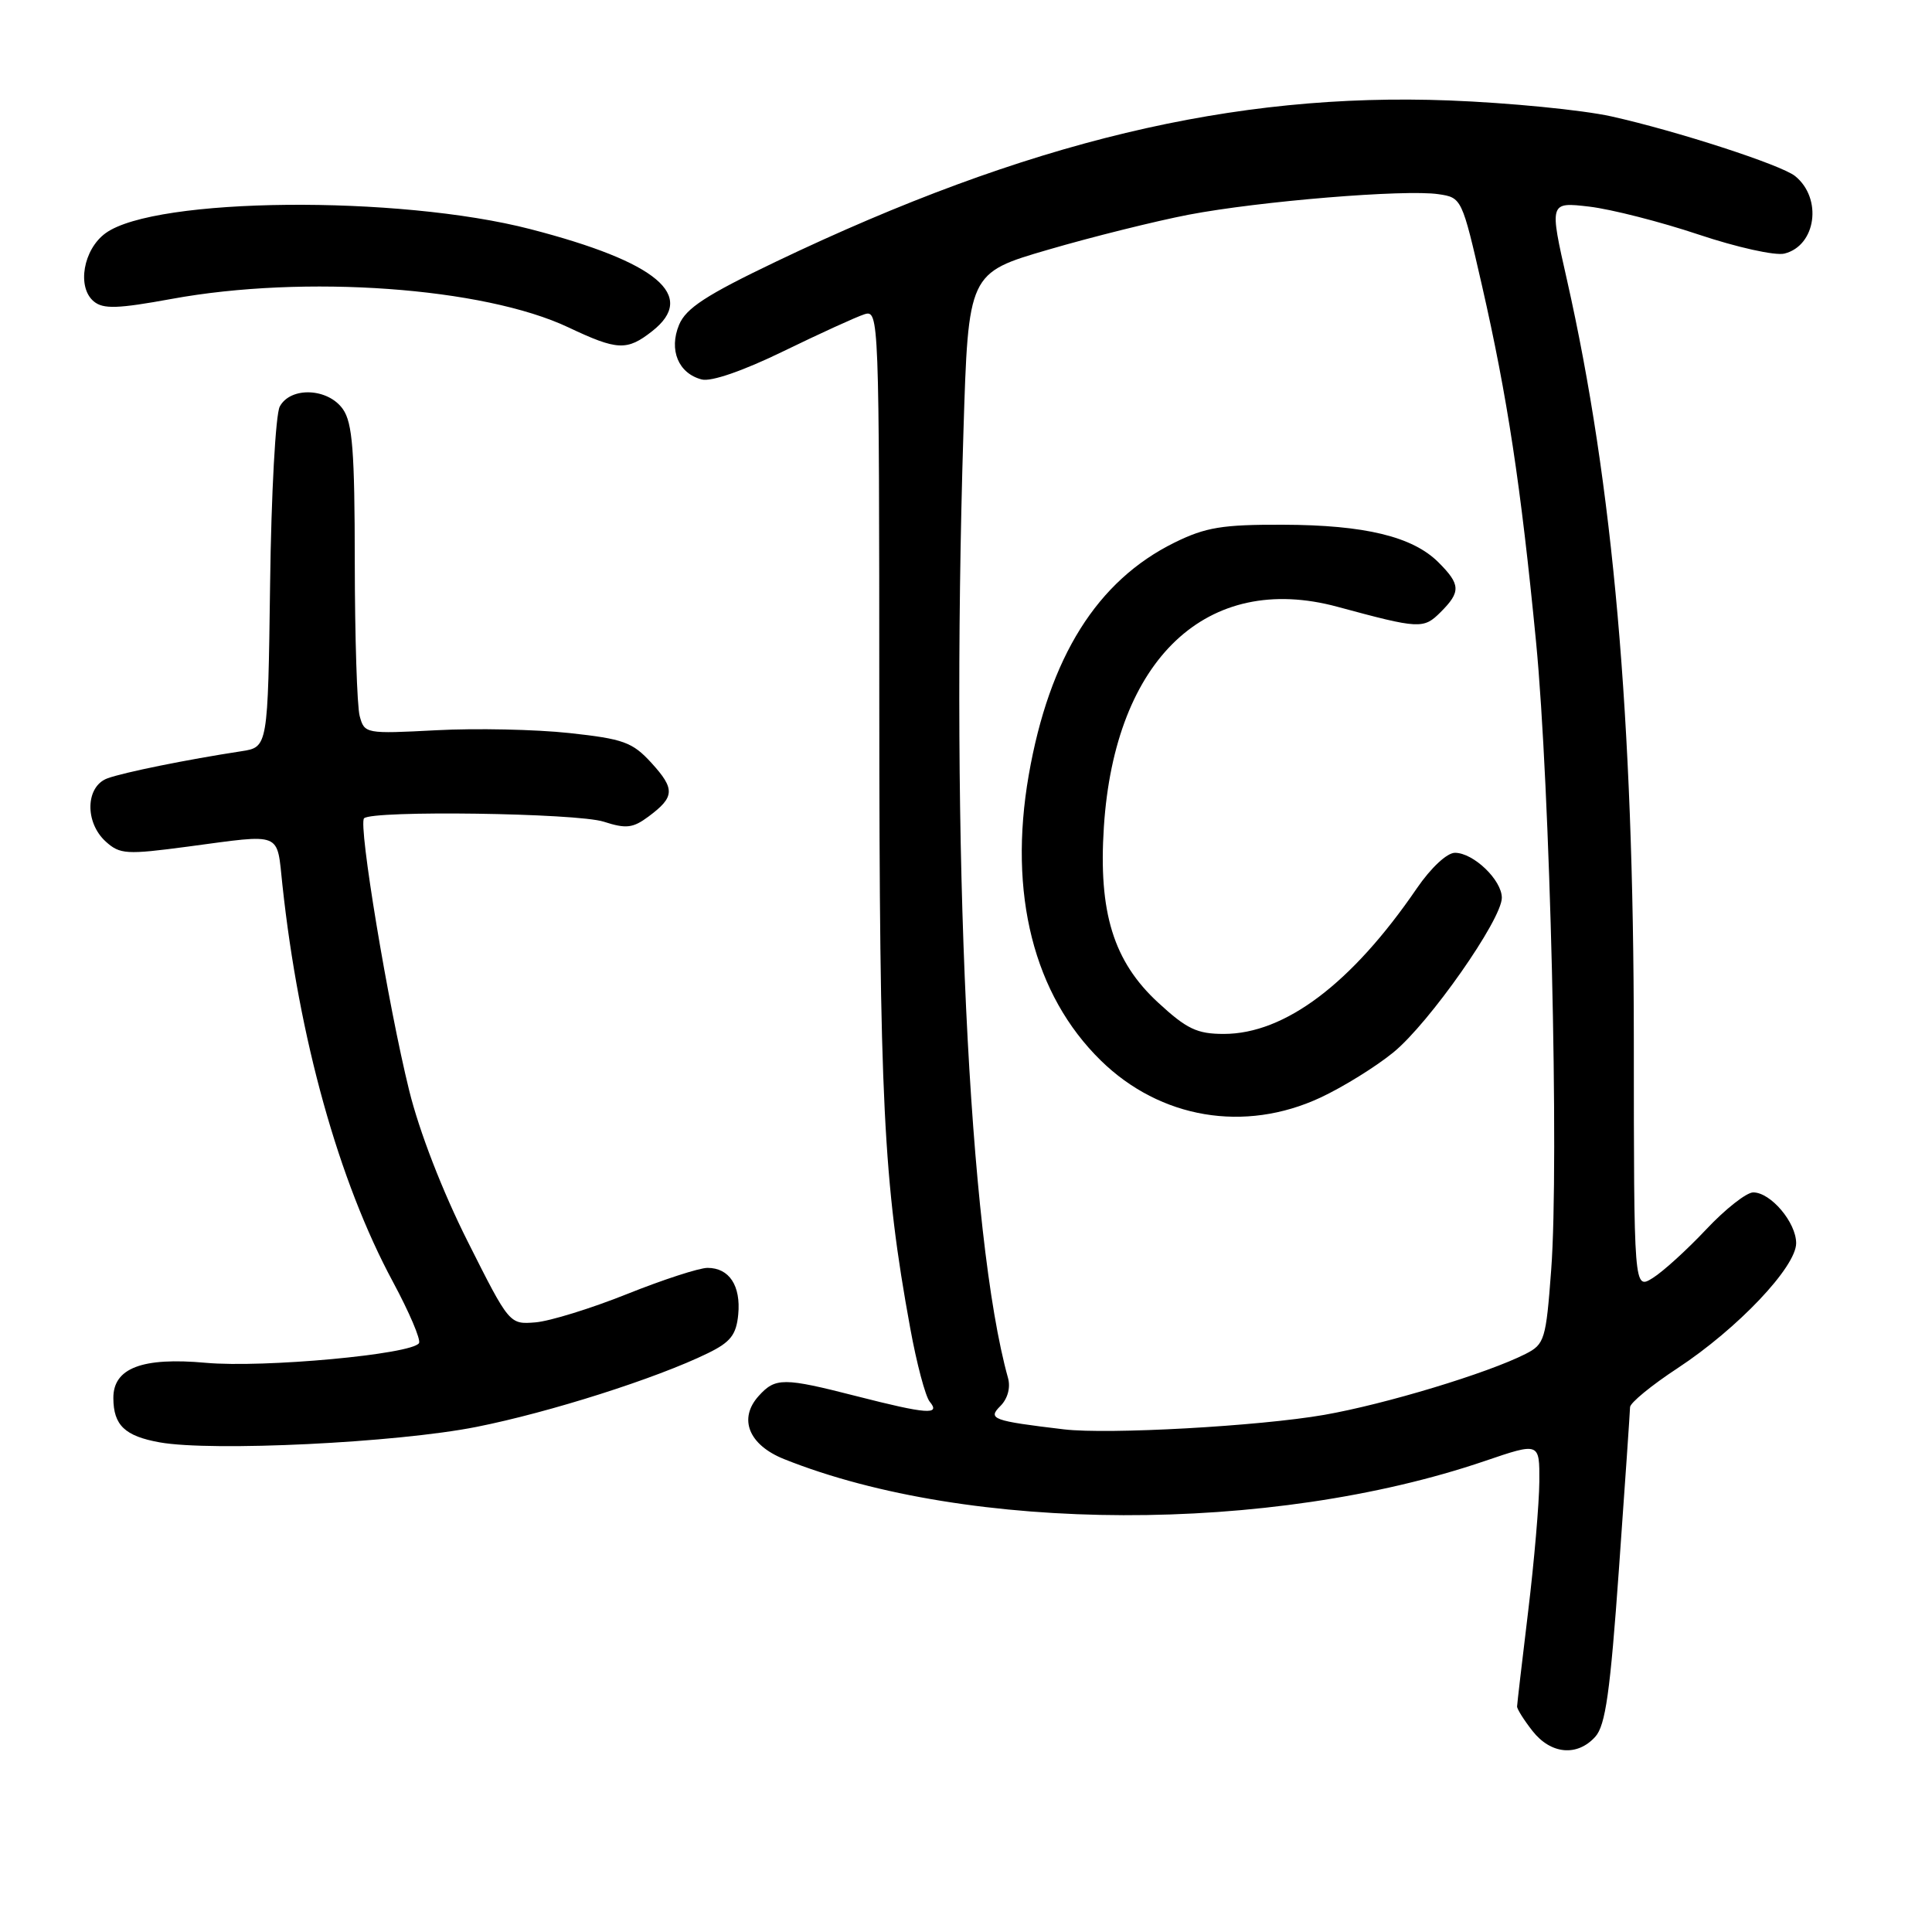 <?xml version="1.0" encoding="UTF-8" standalone="no"?>
<!DOCTYPE svg PUBLIC "-//W3C//DTD SVG 1.1//EN" "http://www.w3.org/Graphics/SVG/1.1/DTD/svg11.dtd" >
<svg xmlns="http://www.w3.org/2000/svg" xmlns:xlink="http://www.w3.org/1999/xlink" version="1.1" viewBox="0 0 256 256">
 <g >
 <path fill="currentColor"
d=" M 211.38 230.13 C 212.74 228.63 213.36 224.20 214.52 207.88 C 215.32 196.67 215.98 187.03 215.99 186.46 C 215.99 185.89 218.83 183.56 222.29 181.29 C 230.24 176.06 238.00 167.88 238.00 164.73 C 238.00 161.98 234.63 158.00 232.31 158.00 C 231.42 158.00 228.62 160.20 226.09 162.89 C 223.57 165.57 220.38 168.48 219.00 169.34 C 216.50 170.90 216.50 170.90 216.49 137.70 C 216.47 95.15 213.74 64.16 207.64 37.13 C 205.29 26.76 205.29 26.76 210.60 27.38 C 213.52 27.73 220.03 29.39 225.08 31.08 C 230.13 32.77 235.24 33.91 236.45 33.60 C 240.65 32.55 241.51 26.28 237.86 23.33 C 236.03 21.85 222.17 17.35 213.50 15.42 C 209.65 14.57 199.97 13.62 192.00 13.31 C 163.40 12.22 136.09 18.76 102.82 34.67 C 93.58 39.09 90.89 40.84 89.98 43.04 C 88.60 46.37 89.89 49.48 92.98 50.28 C 94.22 50.61 98.45 49.15 103.81 46.54 C 108.64 44.19 113.48 41.98 114.55 41.64 C 116.47 41.04 116.50 41.92 116.51 93.26 C 116.53 145.98 117.04 156.47 120.61 175.99 C 121.46 180.66 122.62 185.05 123.20 185.74 C 124.68 187.52 122.80 187.38 113.50 185.00 C 103.81 182.52 102.75 182.52 100.54 184.96 C 97.80 187.98 99.20 191.46 103.90 193.34 C 128.42 203.15 168.36 203.26 196.75 193.59 C 204.00 191.12 204.00 191.12 203.97 196.31 C 203.95 199.16 203.29 206.90 202.49 213.50 C 201.69 220.10 201.03 225.78 201.02 226.12 C 201.01 226.45 201.93 227.92 203.07 229.37 C 205.50 232.46 208.99 232.78 211.38 230.13 Z  M 63.14 189.07 C 72.85 187.14 86.99 182.64 93.81 179.30 C 96.80 177.84 97.56 176.87 97.82 174.18 C 98.18 170.36 96.63 168.00 93.75 168.00 C 92.65 168.00 87.85 169.56 83.08 171.47 C 78.31 173.38 72.86 175.06 70.96 175.22 C 67.50 175.50 67.50 175.50 61.97 164.50 C 58.63 157.86 55.56 149.94 54.22 144.50 C 51.42 133.16 47.45 109.22 48.24 108.43 C 49.32 107.35 76.43 107.73 80.00 108.88 C 82.97 109.84 83.87 109.73 85.94 108.19 C 89.42 105.60 89.47 104.55 86.31 101.08 C 83.80 98.34 82.62 97.91 75.42 97.13 C 70.98 96.65 63.06 96.48 57.82 96.76 C 48.45 97.25 48.29 97.22 47.66 94.88 C 47.31 93.57 47.02 84.39 47.01 74.47 C 47.00 59.79 46.71 56.03 45.44 54.22 C 43.47 51.41 38.50 51.20 37.07 53.87 C 36.52 54.89 35.94 65.47 35.79 77.36 C 35.50 99.00 35.50 99.00 32.00 99.54 C 24.75 100.65 16.42 102.34 14.25 103.13 C 11.33 104.19 11.20 108.97 14.02 111.52 C 15.89 113.21 16.76 113.26 24.89 112.18 C 37.57 110.49 36.65 110.12 37.42 117.25 C 39.61 137.61 44.88 156.51 52.06 169.84 C 54.23 173.87 55.79 177.53 55.52 177.97 C 54.60 179.46 34.94 181.27 27.28 180.58 C 18.83 179.81 14.99 181.28 15.02 185.27 C 15.04 188.86 16.55 190.29 21.16 191.12 C 28.10 192.36 52.59 191.17 63.14 189.07 Z  M 86.42 43.88 C 92.41 39.18 87.10 34.72 70.31 30.37 C 52.79 25.83 20.58 26.13 14.00 30.89 C 11.03 33.04 10.16 38.06 12.43 39.94 C 13.68 40.98 15.61 40.91 22.73 39.61 C 40.38 36.37 64.09 38.07 75.32 43.38 C 81.81 46.45 83.08 46.51 86.42 43.88 Z  M 141.00 189.40 C 131.50 188.27 130.83 188.02 132.56 186.30 C 133.52 185.34 133.92 183.87 133.57 182.60 C 128.36 163.93 125.94 112.48 127.66 57.25 C 128.31 36.17 128.31 36.17 138.91 33.08 C 144.73 31.38 153.10 29.30 157.50 28.45 C 166.88 26.66 186.15 25.07 190.60 25.73 C 193.68 26.18 193.72 26.27 196.37 37.84 C 199.74 52.62 201.51 64.25 203.53 85.00 C 205.40 104.22 206.61 154.10 205.54 168.27 C 204.85 177.51 204.67 178.12 202.15 179.40 C 197.12 181.96 183.57 186.06 175.45 187.48 C 166.83 188.98 146.87 190.09 141.00 189.40 Z  M 174.96 145.44 C 177.96 144.04 182.32 141.34 184.65 139.43 C 189.40 135.54 199.00 121.84 199.00 118.96 C 199.00 116.61 195.24 113.00 192.79 113.00 C 191.73 113.00 189.60 114.99 187.73 117.72 C 179.11 130.33 170.26 137.00 162.16 137.00 C 158.62 137.00 157.25 136.35 153.47 132.86 C 147.54 127.40 145.53 120.89 146.27 109.55 C 147.72 87.28 159.97 75.74 177.21 80.40 C 188.11 83.35 188.62 83.38 190.90 81.10 C 193.58 78.42 193.54 77.45 190.61 74.52 C 187.19 71.10 180.86 69.56 170.00 69.53 C 161.96 69.50 159.75 69.87 155.64 71.89 C 145.37 76.95 139.04 87.05 136.31 102.72 C 133.58 118.42 136.97 131.82 145.87 140.53 C 153.74 148.23 164.91 150.12 174.96 145.44 Z "/>
</g>
</svg>